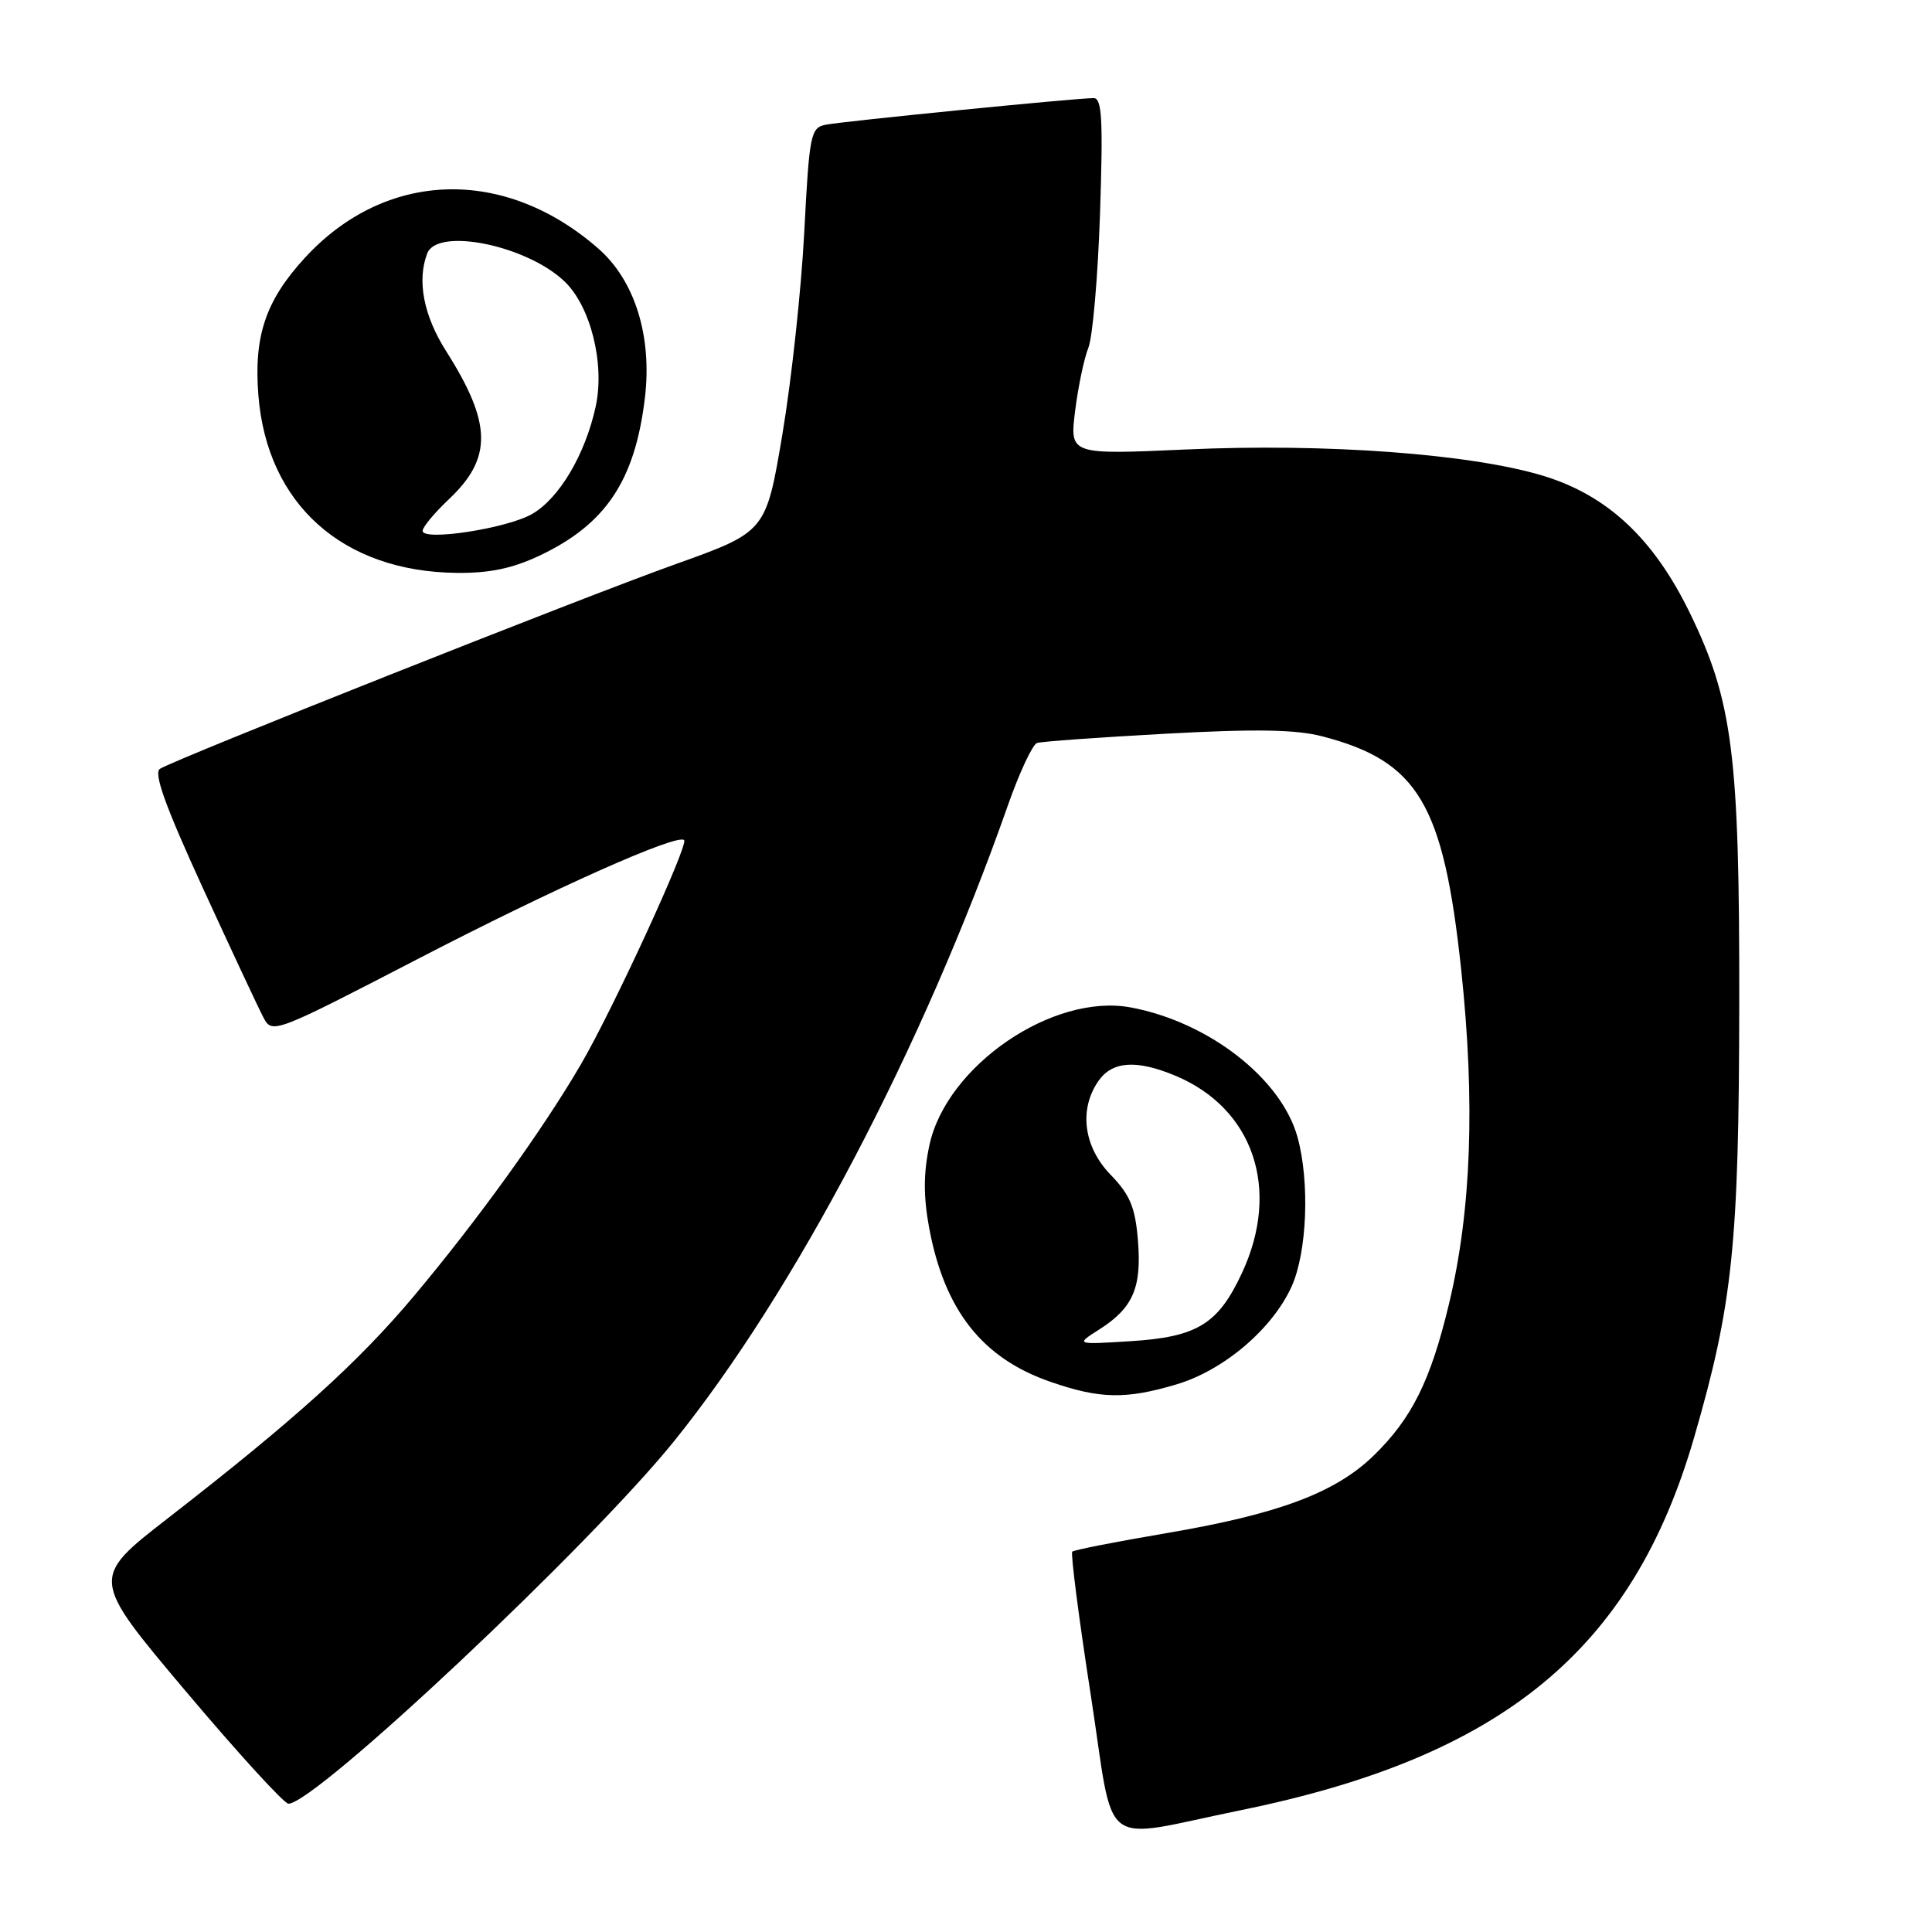<?xml version="1.0" encoding="UTF-8" standalone="no"?>
<!DOCTYPE svg PUBLIC "-//W3C//DTD SVG 1.1//EN" "http://www.w3.org/Graphics/SVG/1.1/DTD/svg11.dtd" >
<svg xmlns="http://www.w3.org/2000/svg" xmlns:xlink="http://www.w3.org/1999/xlink" version="1.1" viewBox="0 0 256 256">
 <g >
 <path fill="currentColor"
d=" M 164.42 239.86 C 199.11 232.78 216.32 218.63 224.48 190.47 C 229.60 172.81 230.42 164.89 230.46 133.00 C 230.50 99.95 229.60 92.87 223.86 81.11 C 219.09 71.35 213.00 65.66 204.56 63.07 C 194.99 60.14 175.71 58.71 157.12 59.56 C 141.74 60.25 141.74 60.25 142.46 54.44 C 142.86 51.25 143.65 47.48 144.22 46.07 C 144.78 44.65 145.48 36.64 145.76 28.25 C 146.17 15.81 146.02 13.00 144.91 13.00 C 142.55 13.00 111.60 16.08 109.39 16.53 C 107.41 16.94 107.24 17.82 106.57 30.73 C 106.18 38.31 104.88 50.34 103.68 57.49 C 101.50 70.47 101.50 70.47 89.50 74.76 C 77.23 79.14 23.40 100.51 21.20 101.87 C 20.32 102.42 21.89 106.78 26.88 117.67 C 30.68 125.95 34.30 133.69 34.94 134.89 C 36.07 137.01 36.48 136.85 55.30 127.10 C 73.33 117.75 89.75 110.42 90.65 111.32 C 91.26 111.93 81.24 133.71 76.98 141.02 C 71.90 149.73 63.29 161.68 54.79 171.80 C 47.42 180.57 39.04 188.13 22.25 201.17 C 12.00 209.13 12.00 209.13 24.59 224.07 C 31.51 232.28 37.65 239.00 38.22 239.00 C 41.78 239.00 78.12 204.84 89.29 191.00 C 105.29 171.17 122.28 138.82 133.57 106.66 C 135.09 102.34 136.82 98.65 137.41 98.45 C 138.01 98.25 145.70 97.70 154.50 97.22 C 166.39 96.57 171.71 96.66 175.22 97.57 C 187.93 100.88 191.27 106.51 193.62 128.53 C 195.48 146.03 194.96 160.44 192.00 172.77 C 189.56 182.96 187.07 187.96 182.00 192.89 C 176.92 197.82 169.35 200.64 154.50 203.16 C 147.90 204.28 142.31 205.38 142.08 205.60 C 141.85 205.82 142.94 214.34 144.52 224.51 C 147.79 245.69 145.28 243.76 164.42 239.86 Z  M 155.88 183.44 C 162.13 181.59 168.57 176.12 171.13 170.50 C 173.20 165.96 173.57 156.60 171.92 150.65 C 169.76 142.89 160.13 135.41 149.83 133.49 C 139.51 131.57 125.40 141.23 123.15 151.75 C 122.36 155.43 122.35 158.52 123.11 162.66 C 125.14 173.61 130.15 179.98 139.20 183.10 C 145.75 185.37 149.17 185.44 155.88 183.44 Z  M 71.50 73.62 C 80.27 69.47 84.13 63.69 85.45 52.75 C 86.43 44.60 84.14 37.21 79.32 32.97 C 66.85 22.03 51.09 22.51 40.38 34.18 C 35.19 39.84 33.61 44.54 34.24 52.42 C 35.40 66.80 45.39 75.74 60.50 75.91 C 64.84 75.96 67.88 75.33 71.50 73.62 Z  M 145.69 176.14 C 150.14 173.30 151.30 170.61 150.78 164.32 C 150.42 159.96 149.73 158.31 147.17 155.67 C 143.57 151.96 142.93 146.98 145.56 143.22 C 147.39 140.60 150.60 140.39 155.75 142.54 C 166.10 146.87 169.73 157.60 164.57 168.67 C 161.40 175.48 158.63 177.17 149.72 177.72 C 142.50 178.17 142.50 178.17 145.69 176.14 Z  M 56.00 70.34 C 56.00 69.84 57.56 67.97 59.46 66.17 C 65.28 60.69 65.19 56.10 59.09 46.49 C 56.13 41.81 55.23 37.17 56.61 33.58 C 57.94 30.11 69.68 32.47 74.75 37.24 C 78.24 40.51 80.16 48.15 78.94 53.83 C 77.57 60.18 74.11 66.04 70.50 68.11 C 67.16 70.03 56.00 71.74 56.00 70.34 Z "/>
</g>
</svg>